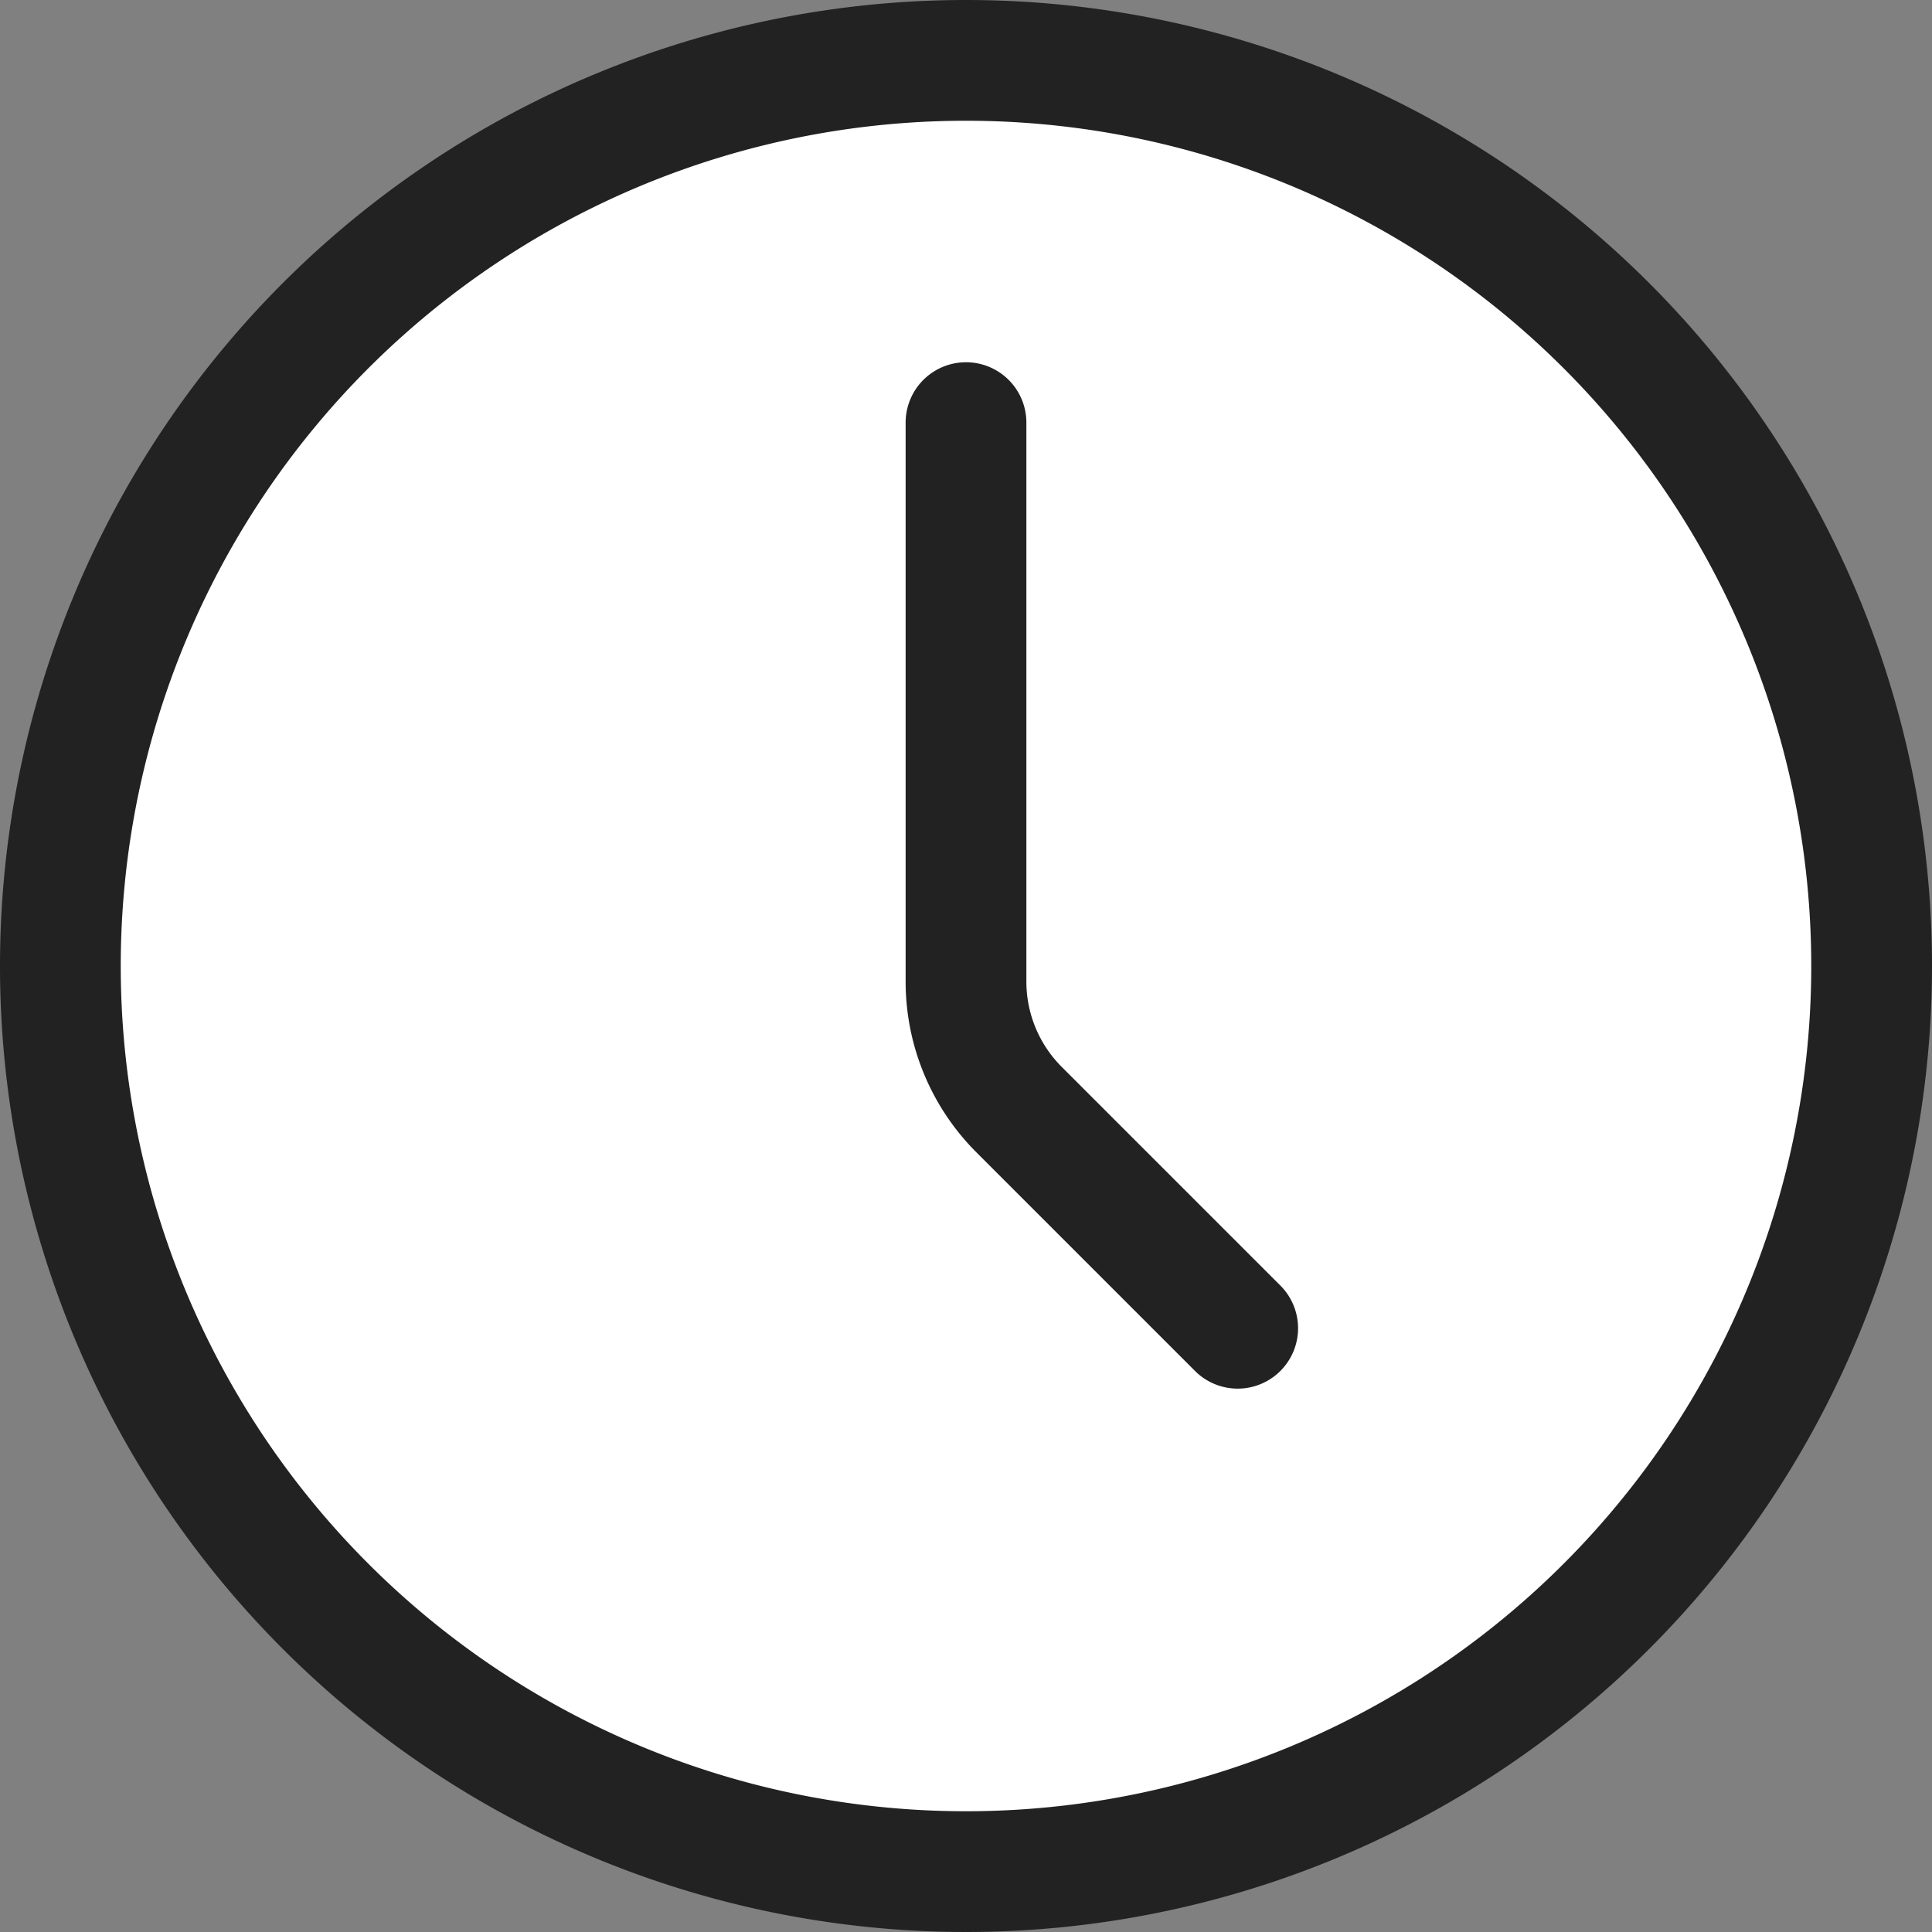 <svg xmlns="http://www.w3.org/2000/svg" width="32" height="32" viewBox="0 0 32 32">
    <rect x="0" y="0" width="32" height="32" fill="#808080" stroke="none"/>
    <g id="Icon_akar-clock" data-name="Icon akar-clock" transform="translate(-2 -2)">
        <path id="Path_16" data-name="Path 16" d="M33,18A15,15,0,1,1,18,3,15,15,0,0,1,33,18Z" fill="#fff" stroke="#222" stroke-linecap="round" stroke-linejoin="round" stroke-width="2"/>
        <path id="Path_17" data-name="Path 17" d="M22.5,24l-3.621-3.621A3,3,0,0,1,18,18.258V9" fill="#fff" stroke="#222" stroke-linecap="round" stroke-linejoin="round" stroke-width="2"/>
    </g>
</svg>